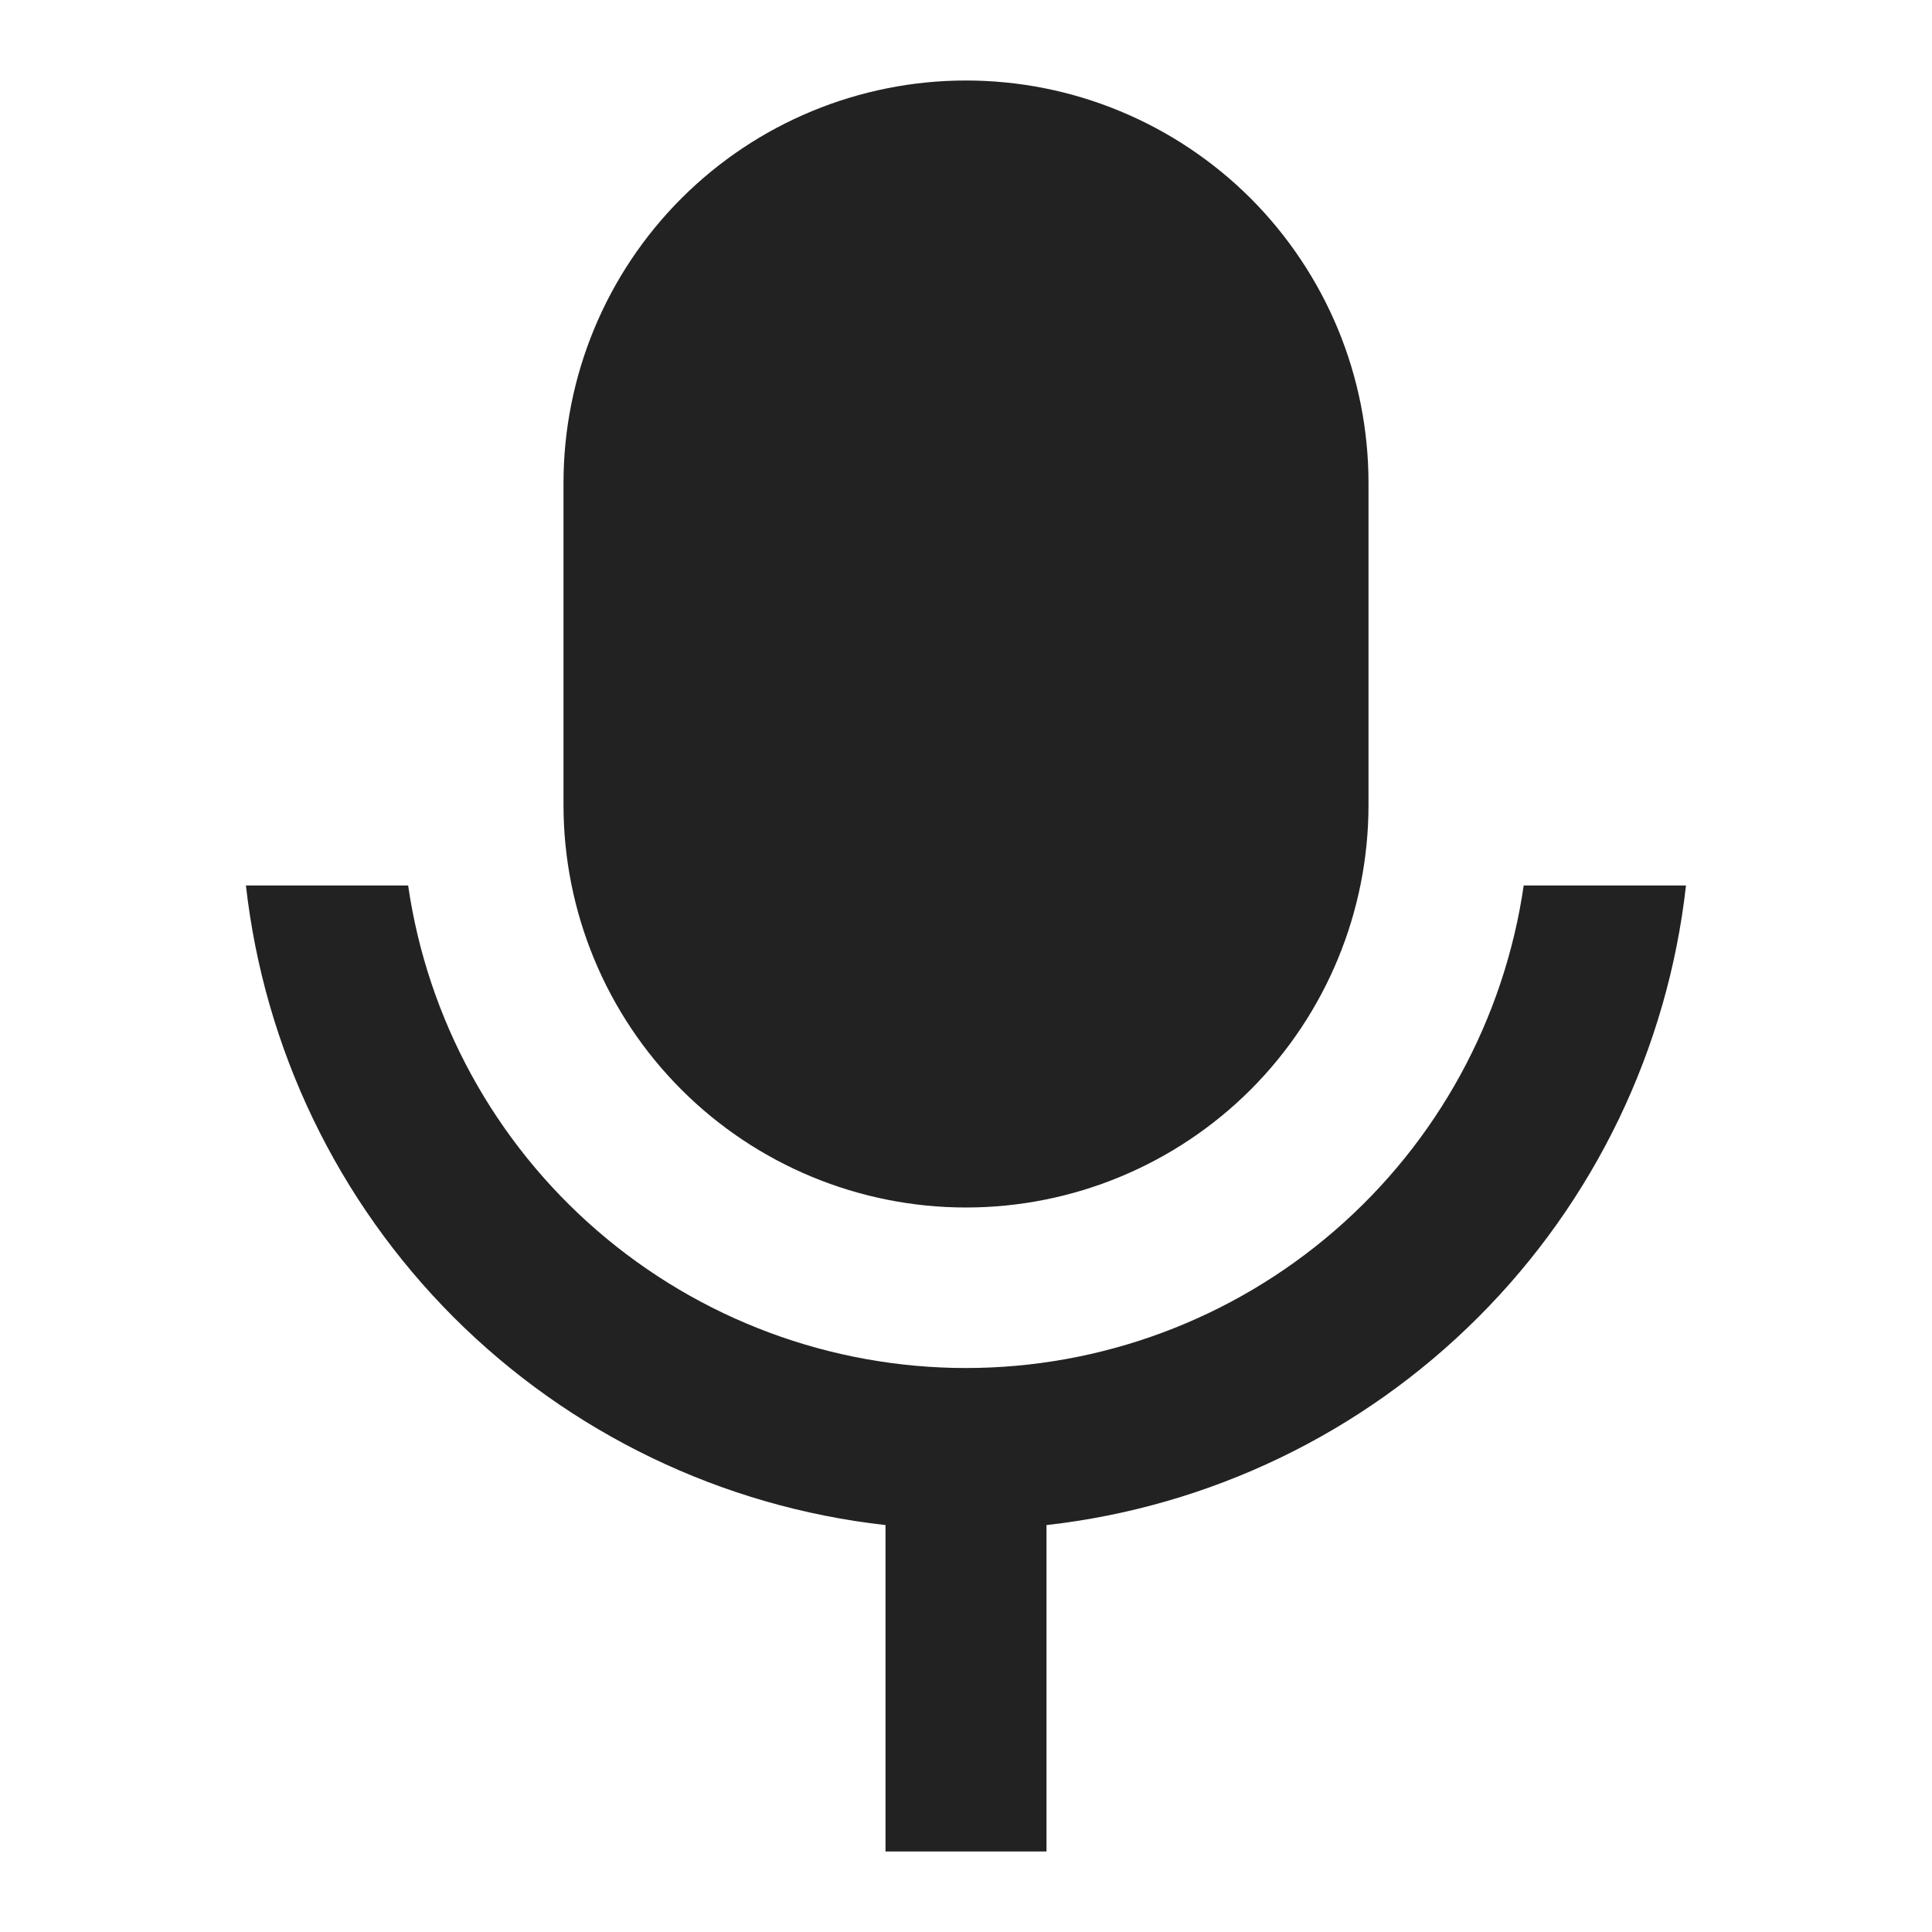 <svg width="24" height="24" viewBox="0 0 24 24" fill="none" xmlns="http://www.w3.org/2000/svg">
<g clip-path="url(#clip0_884_18771)">
<path d="M12 1C12.657 1 13.307 1.129 13.914 1.381C14.52 1.632 15.071 2 15.536 2.464C16 2.929 16.368 3.48 16.62 4.087C16.871 4.693 17 5.343 17 6V10C17 11.326 16.473 12.598 15.536 13.536C14.598 14.473 13.326 15 12 15C10.674 15 9.402 14.473 8.465 13.536C7.527 12.598 7 11.326 7 10V6C7 4.674 7.527 3.402 8.465 2.464C9.402 1.527 10.674 1 12 1ZM3.055 11H5.07C5.312 12.665 6.146 14.187 7.418 15.287C8.691 16.388 10.317 16.994 11.999 16.994C13.681 16.994 15.308 16.388 16.58 15.287C17.852 14.187 18.686 12.665 18.928 11H20.944C20.717 13.029 19.807 14.92 18.363 16.363C16.92 17.807 15.029 18.717 13 18.945V23H11V18.945C8.971 18.718 7.08 17.807 5.636 16.364C4.193 14.92 3.283 13.029 3.055 11Z" fill="#222222"/>
</g>
<defs>
<clipPath id="clip0_884_18771">
<rect width="24" height="24" fill="white"/>
</clipPath>
</defs>
</svg>
